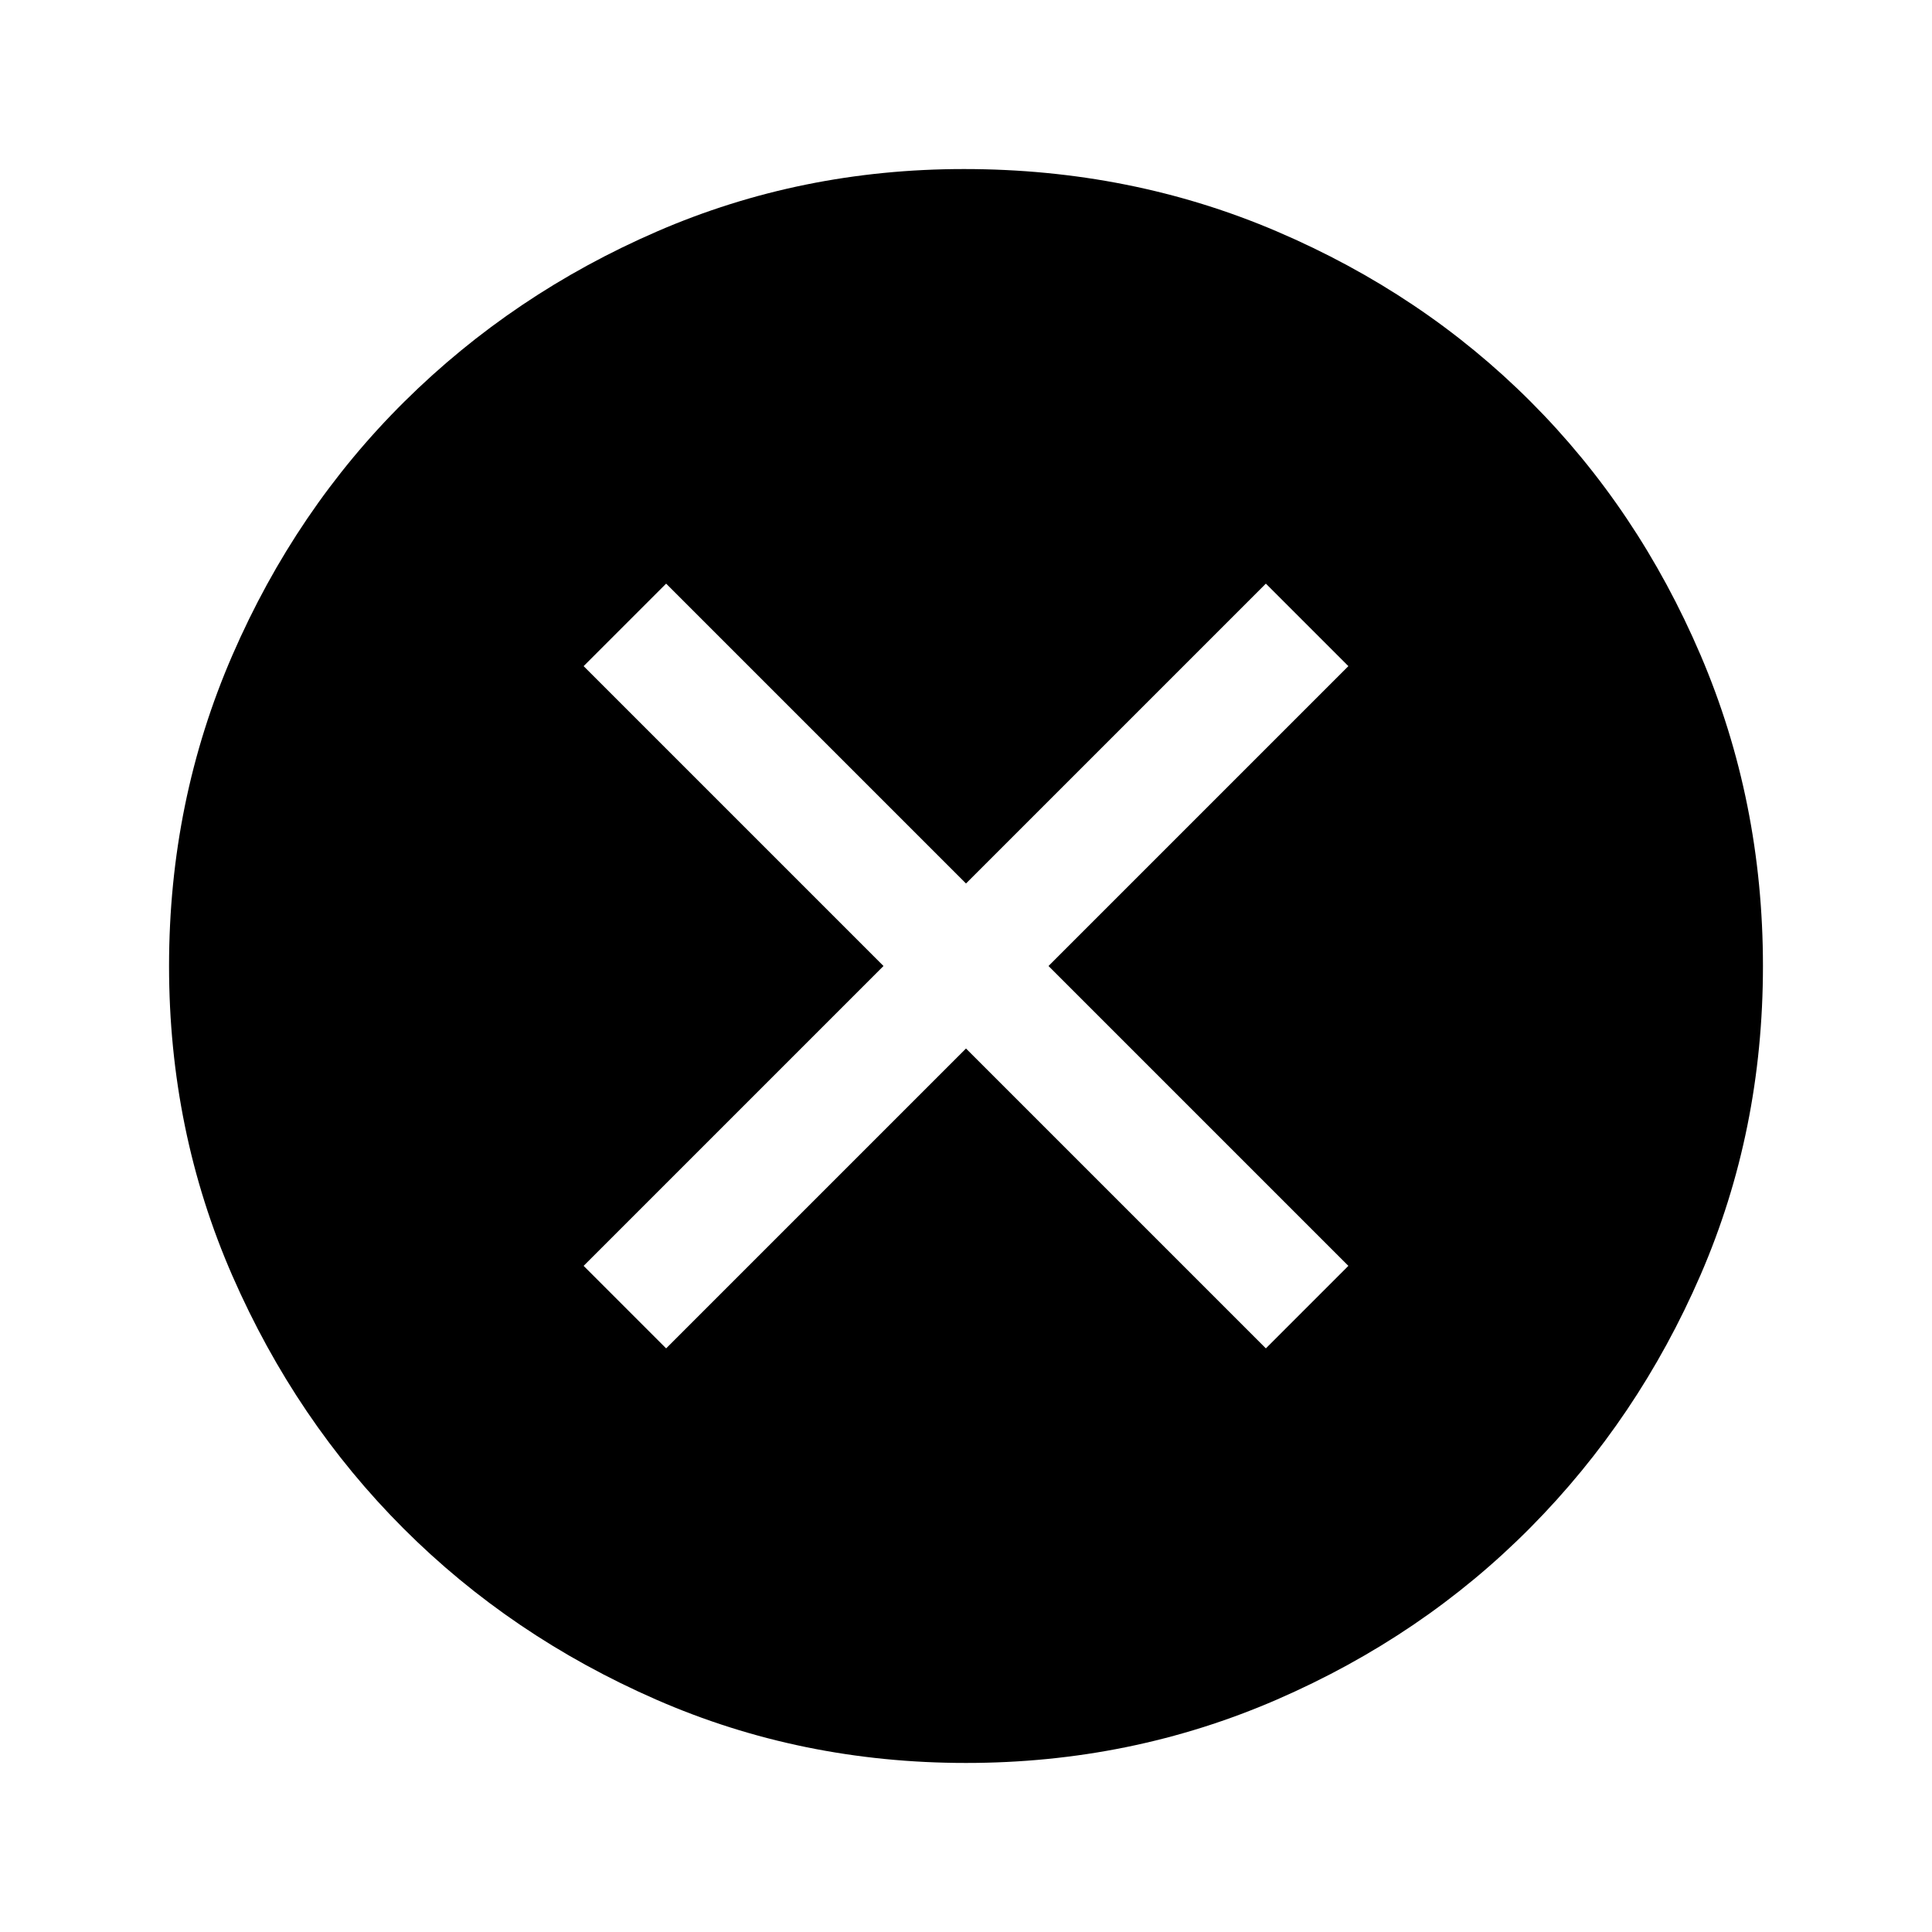 <svg xmlns="http://www.w3.org/2000/svg" height="48" width="48"><path d="M16.55 33.5 24 26.05l7.45 7.45 2.05-2.05L26.05 24l7.45-7.45-2.05-2.05L24 21.95l-7.45-7.45-2.05 2.05L21.95 24l-7.45 7.45ZM24 43.8q-4.1 0-7.7-1.575-3.6-1.575-6.275-4.25Q7.35 35.3 5.775 31.7 4.2 28.1 4.2 24t1.575-7.725q1.575-3.625 4.275-6.3t6.275-4.225Q19.9 4.2 23.95 4.2q4.15 0 7.775 1.55t6.3 4.225q2.675 2.675 4.225 6.3Q43.8 19.9 43.8 24t-1.55 7.675q-1.55 3.575-4.225 6.275t-6.3 4.275Q28.1 43.8 24 43.8Z"/></svg>